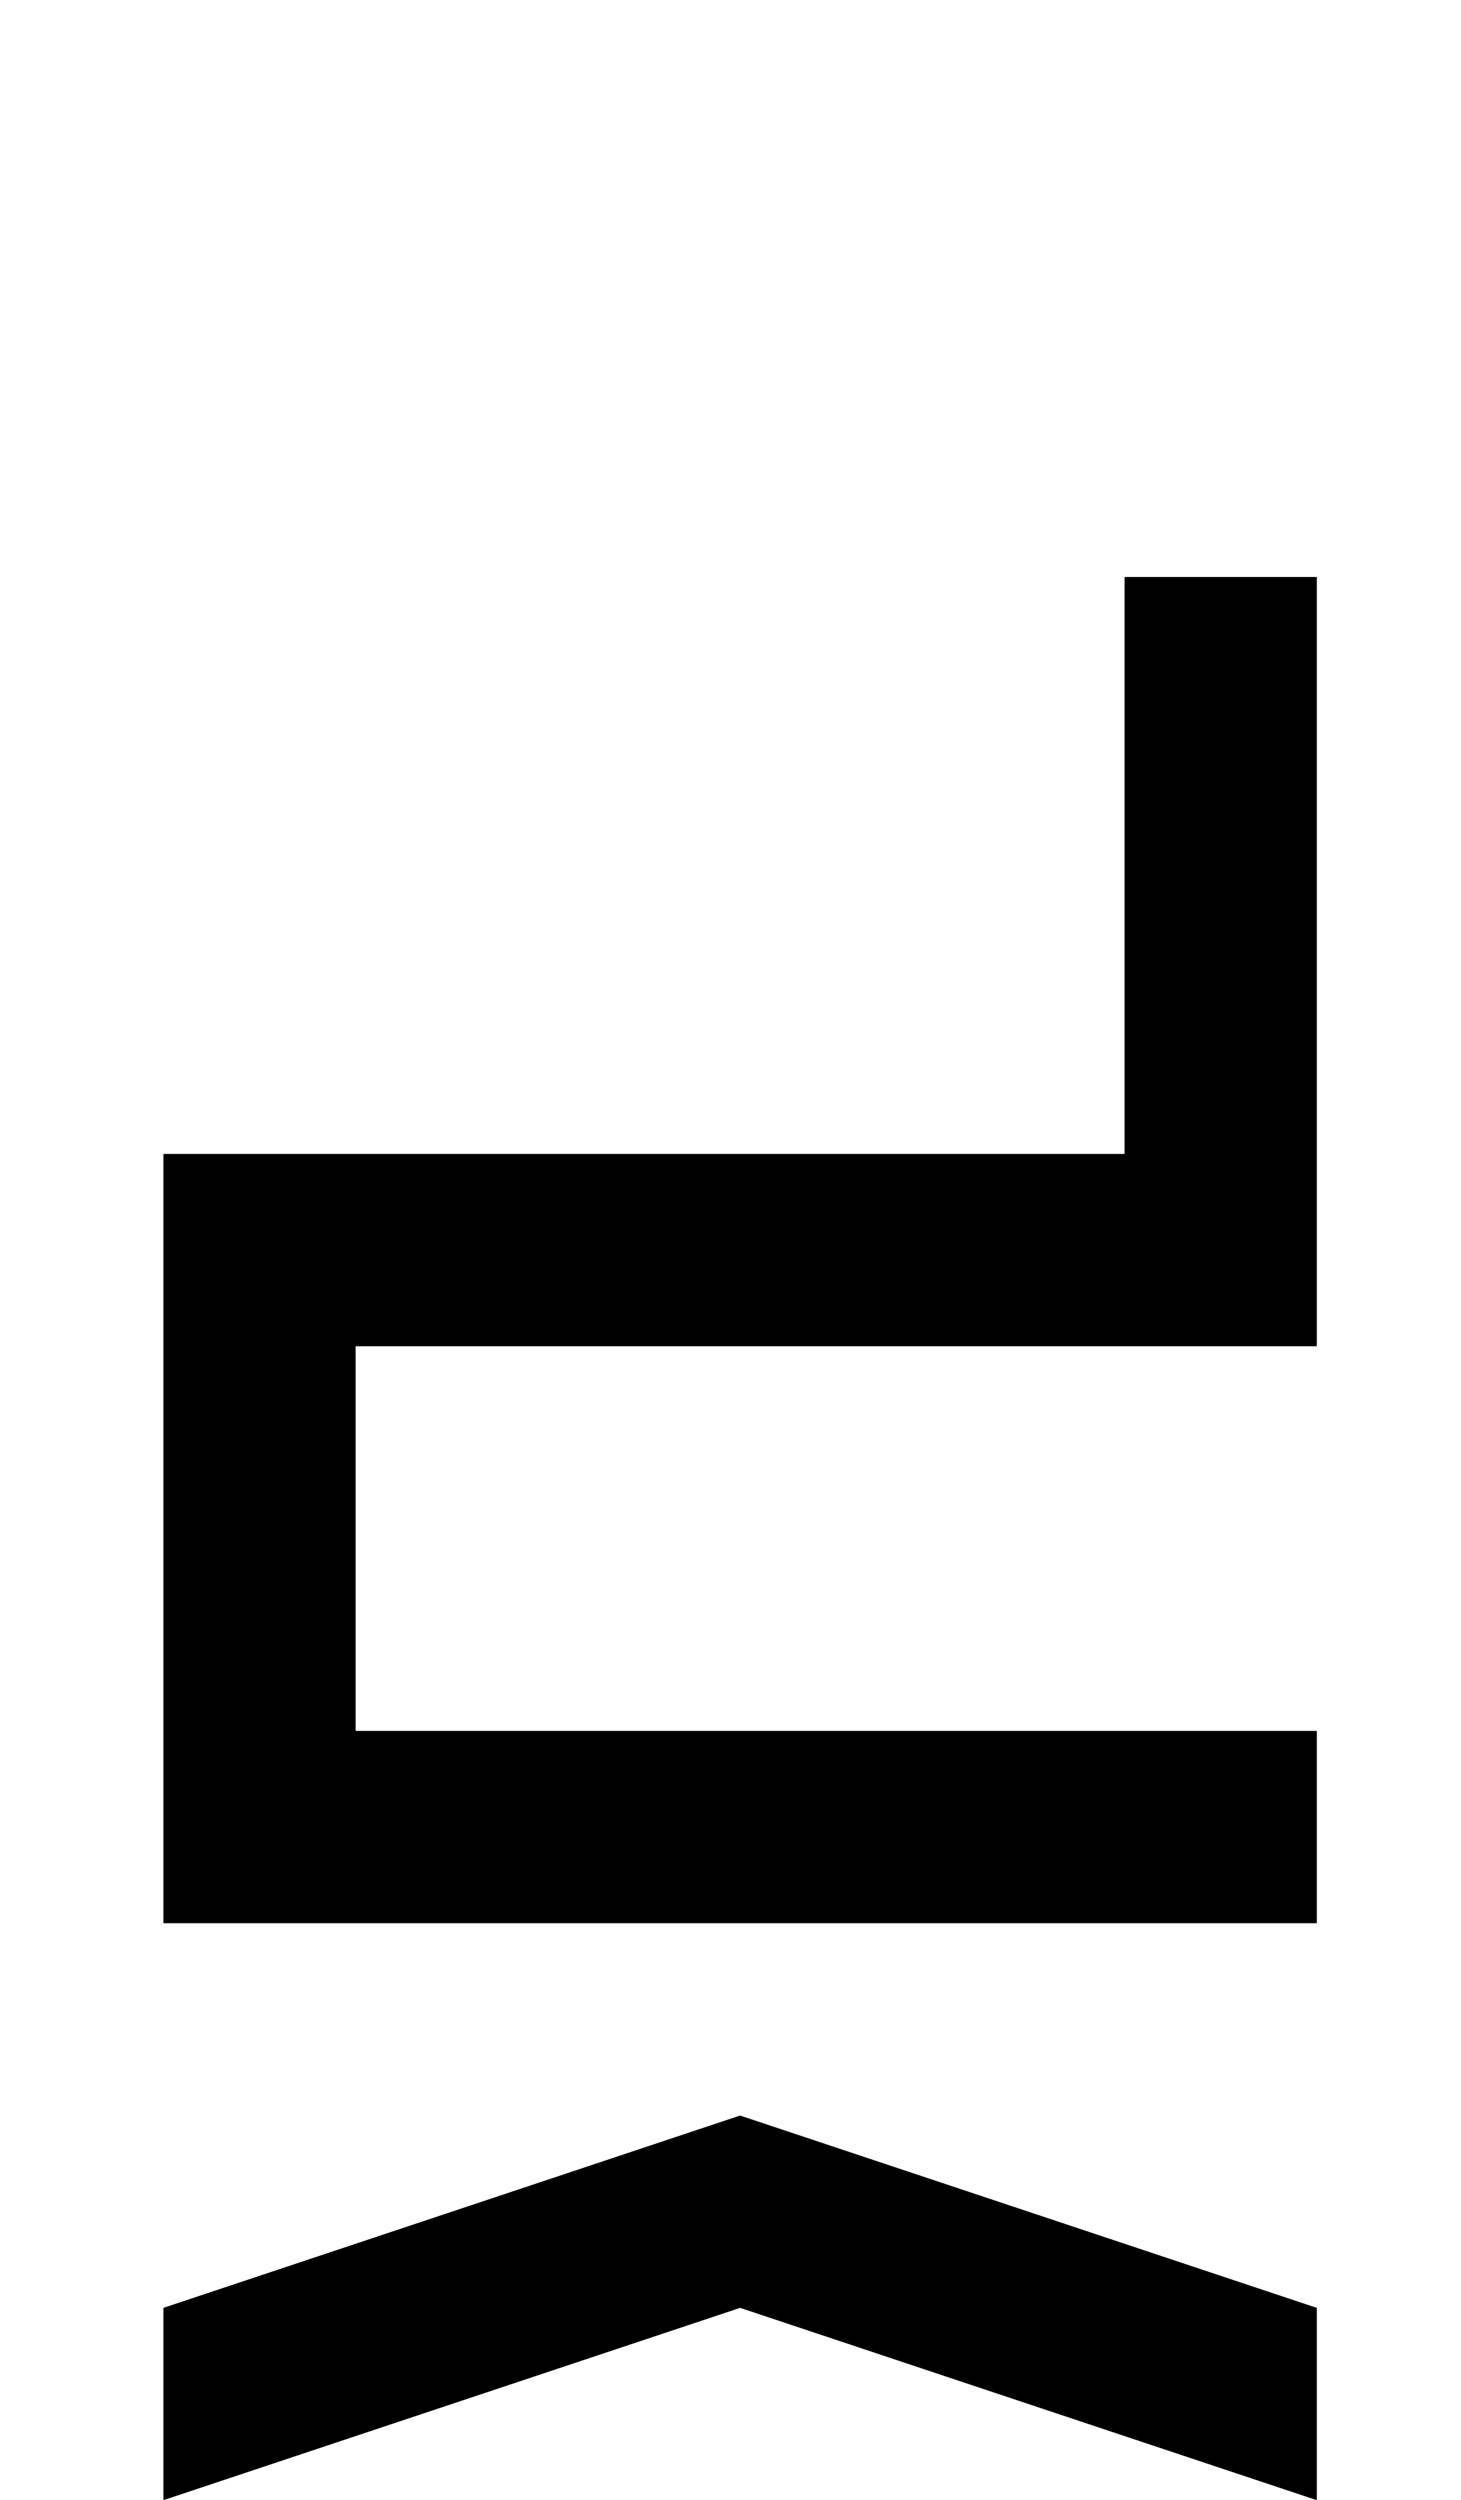 <?xml version="1.0" standalone="no"?>
<!DOCTYPE svg PUBLIC "-//W3C//DTD SVG 1.1//EN" "http://www.w3.org/Graphics/SVG/1.1/DTD/svg11.dtd" >
<svg xmlns="http://www.w3.org/2000/svg" xmlns:xlink="http://www.w3.org/1999/xlink" version="1.1" viewBox="-10 0 760 1300">
   <path fill="currentColor"
d="M675 300v400h-500v200h500v100h-600v-400h500v-300h100zM75 1300v-100l300 -100l300 100v100l-300 -100z" />
</svg>
